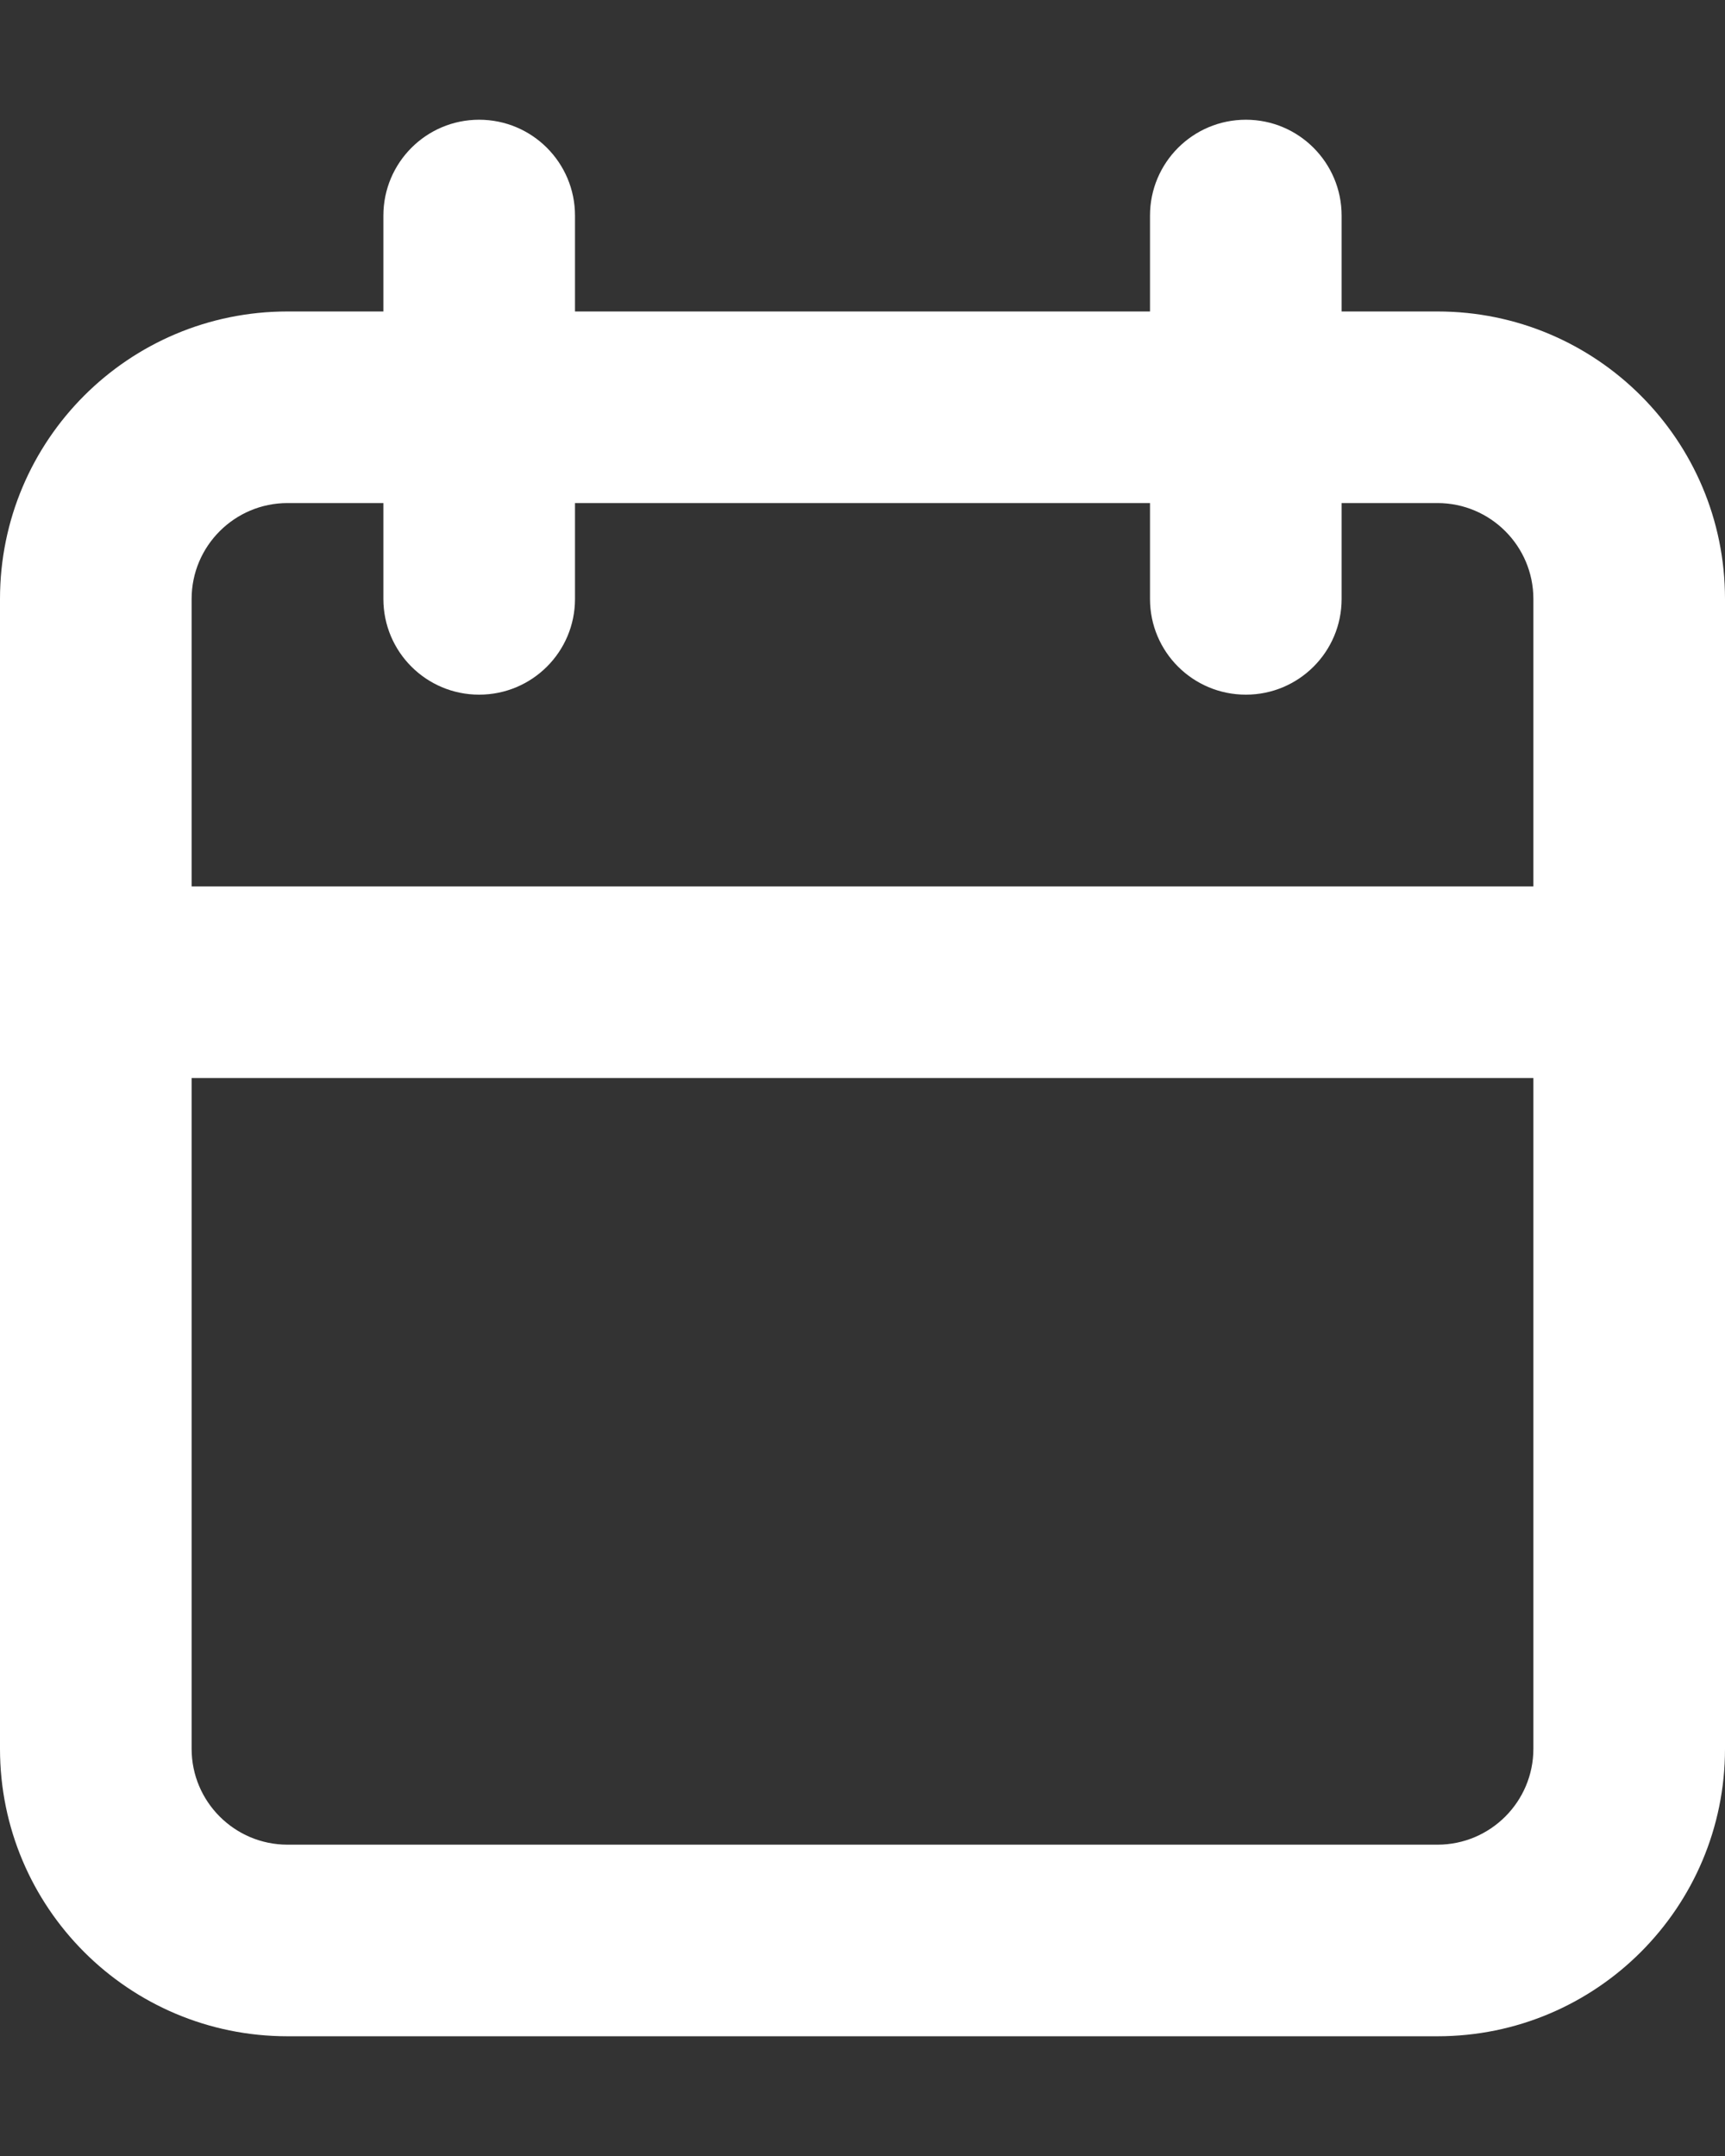 <svg width="12" height="15" viewBox="0 0 12 15" fill="none" xmlns="http://www.w3.org/2000/svg">
<rect x="0" y="0" width="12" height="15" fill="#333333" stroke="none"/>
<path fill-rule="evenodd" clip-rule="evenodd" d="M2 3.5C1.632 3.5 1.333 3.799 1.333 4.167V12.167C1.333 12.535 1.632 12.834 2 12.834H10C10.368 12.834 10.667 12.535 10.667 12.167V4.167C10.667 3.799 10.368 3.5 10 3.5H2ZM0 4.167C0 3.062 0.895 2.167 2 2.167H10C11.105 2.167 12 3.062 12 4.167V12.167C12 13.271 11.105 14.167 10 14.167H2C0.895 14.167 0 13.271 0 12.167V4.167Z" fill="white"/>
<path fill-rule="evenodd" clip-rule="evenodd" d="M8.667 0.833C9.035 0.833 9.333 1.132 9.333 1.5V4.167C9.333 4.535 9.035 4.833 8.667 4.833C8.298 4.833 8 4.535 8 4.167V1.5C8 1.132 8.298 0.833 8.667 0.833Z" fill="white"/>
<path fill-rule="evenodd" clip-rule="evenodd" d="M3.333 0.833C3.702 0.833 4 1.132 4 1.5V4.167C4 4.535 3.702 4.833 3.333 4.833C2.965 4.833 2.667 4.535 2.667 4.167V1.5C2.667 1.132 2.965 0.833 3.333 0.833Z" fill="white"/>
<path fill-rule="evenodd" clip-rule="evenodd" d="M0 6.833C0 6.465 0.298 6.167 0.667 6.167H11.333C11.701 6.167 12 6.465 12 6.833C12 7.202 11.701 7.5 11.333 7.5H0.667C0.298 7.5 0 7.202 0 6.833Z" fill="white"/>
</svg>
